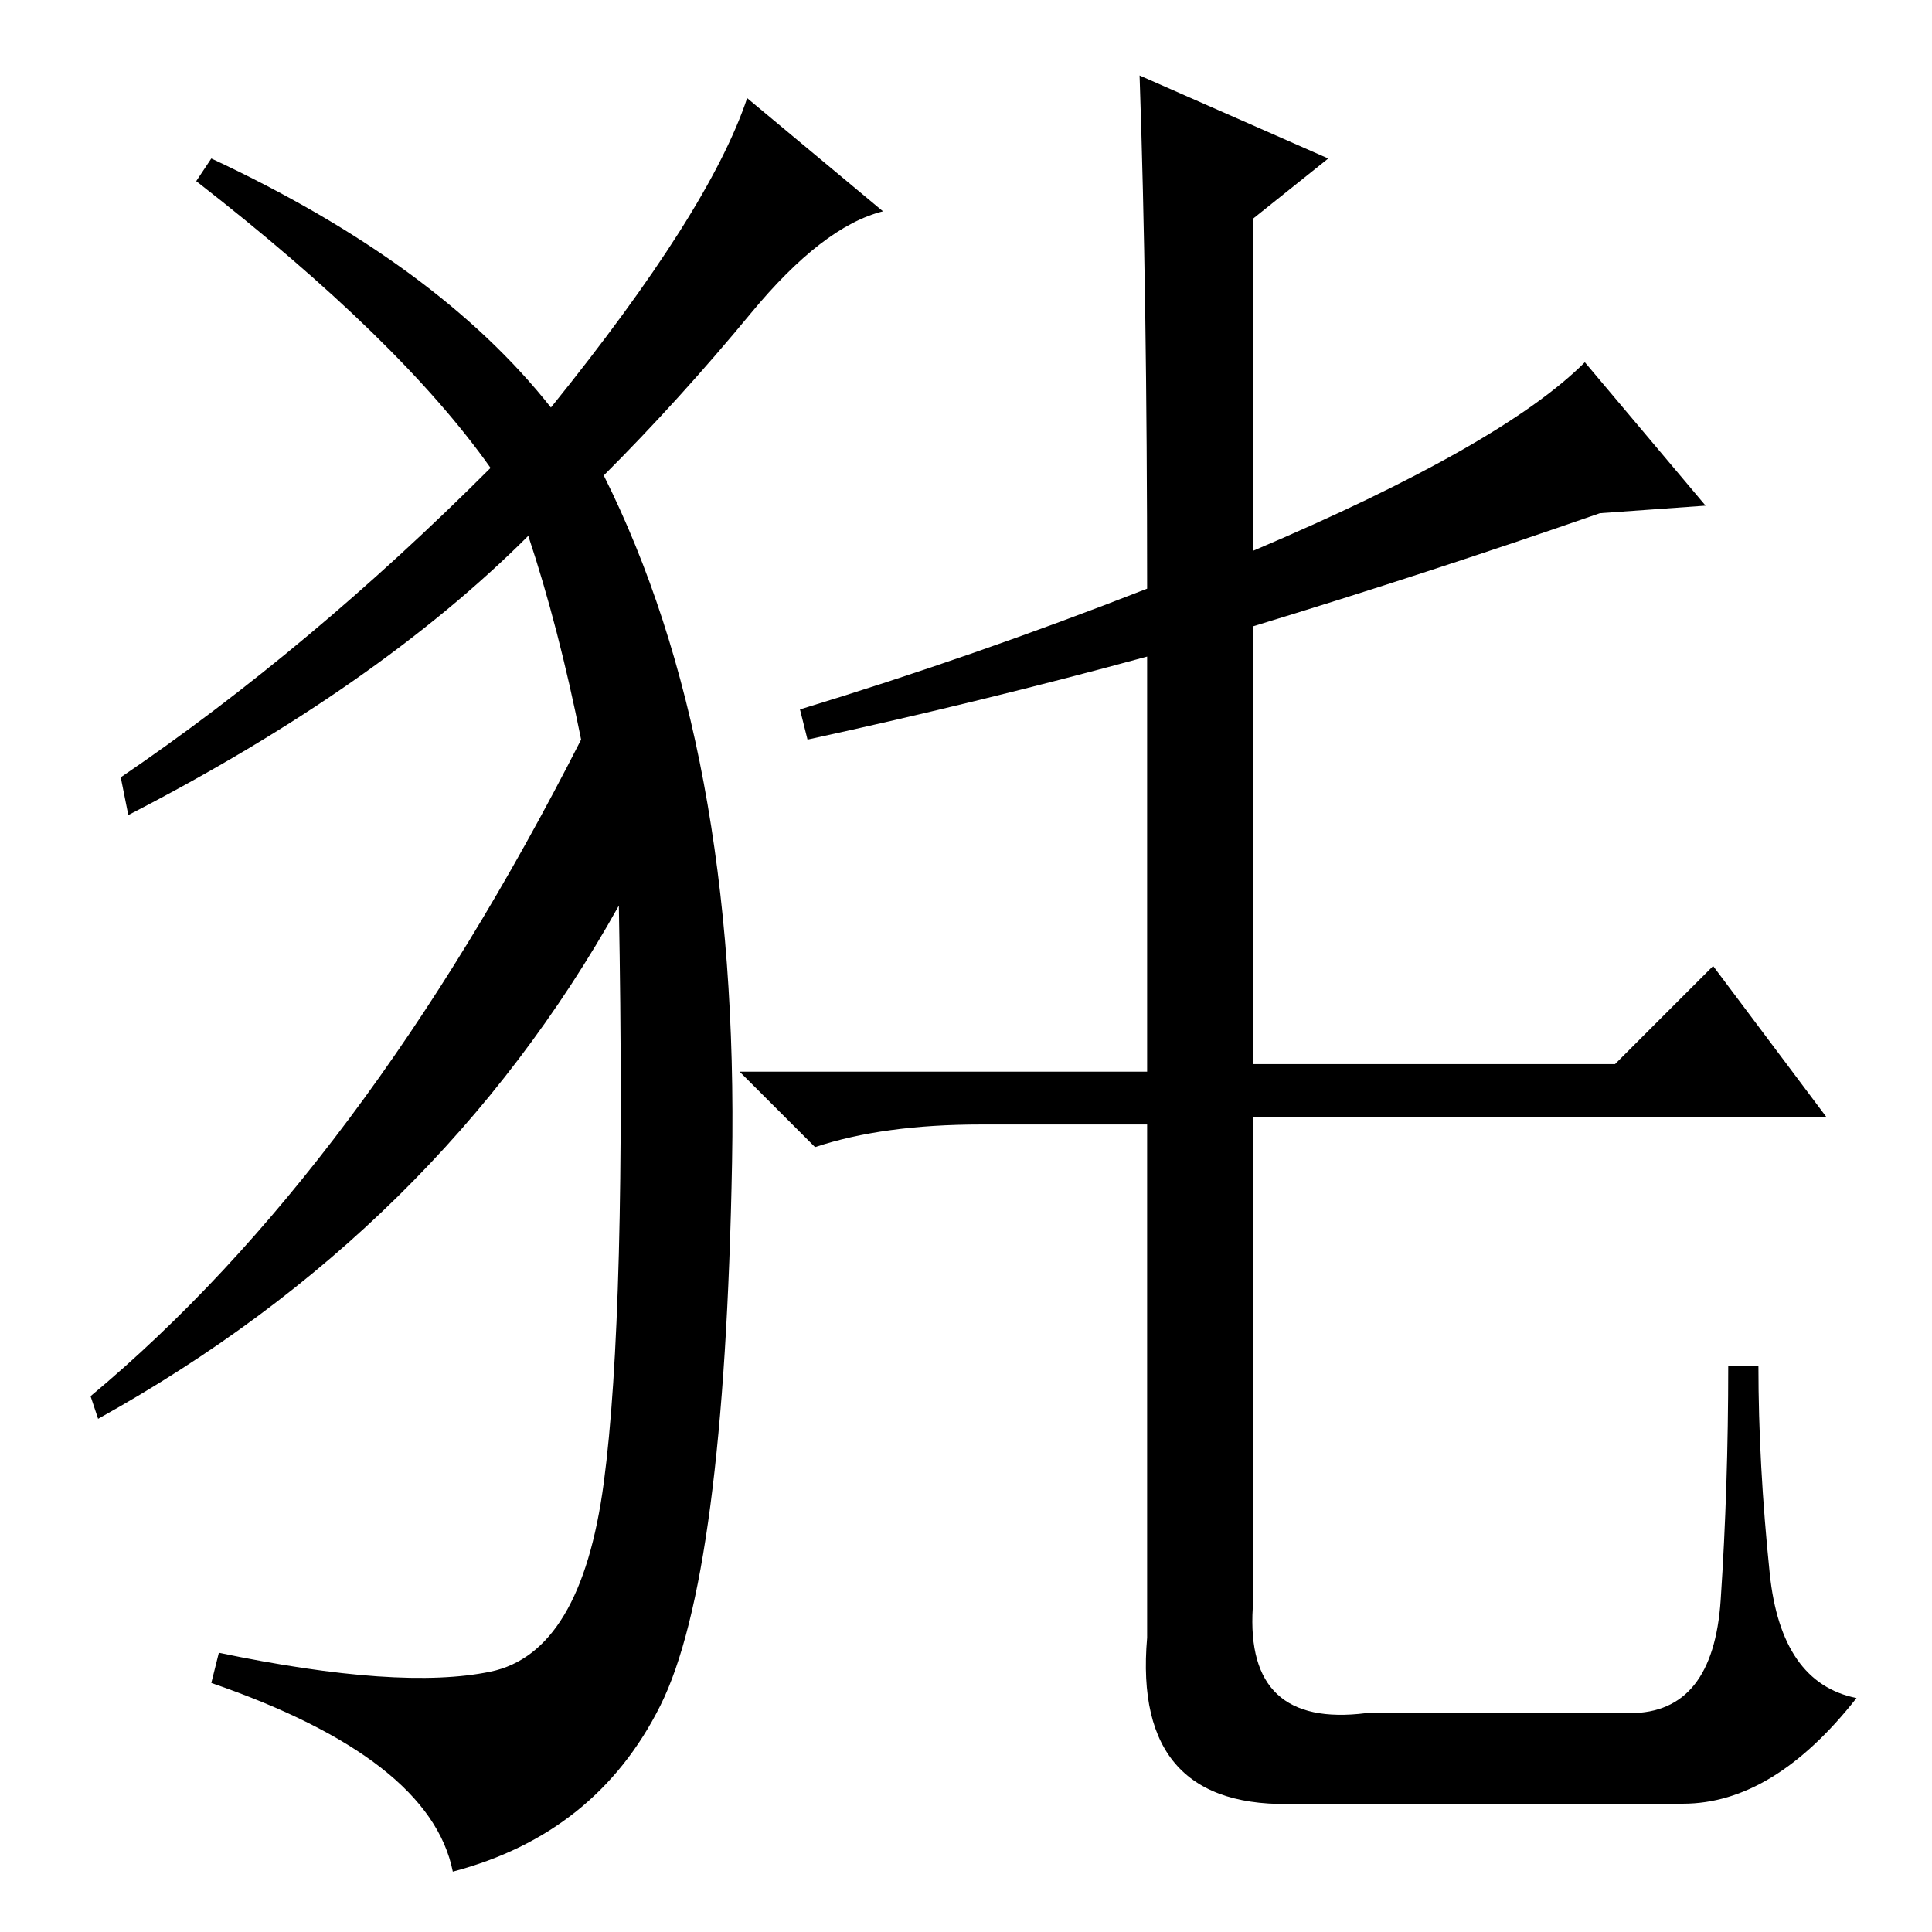 <?xml version="1.0" standalone="no"?>
<!DOCTYPE svg PUBLIC "-//W3C//DTD SVG 1.1//EN" "http://www.w3.org/Graphics/SVG/1.1/DTD/svg11.dtd" >
<svg xmlns="http://www.w3.org/2000/svg" xmlns:xlink="http://www.w3.org/1999/xlink" version="1.1" viewBox="0 -36 256 256">
  <g transform="matrix(1 0 0 -1 0 220)">
   <path fill="currentColor"
d="M166 173v-58h48l13 13l15 -20h-76v-65q-1 -16 15 -14h35q11 0 12 15t1 31h4q0 -13 1.5 -27.5t11.5 -16.5q-11 -14 -23 -14h-51q-22 -1 -20 22v68h-22q-13 0 -22 -3l-10 10h54v55q-22 -6 -45 -11l-1 4q23 7 46 16q0 39 -1 68l25 -11l-10 -8v-44q33 14 44 25l16 -19l-14 -1
q-23 -8 -46 -15zM73 202q21 26 26 41l18 -15q-8 -2 -17.5 -13.5t-19.5 -21.5q18 -36 17 -91t-9.5 -72t-27.5 -22q-3 15 -32 25l1 4q24 -5 36 -2.5t15 25t2 76.5q-24 -43 -69 -68l-1 3q36 30 65 87q-3 15 -7 27q-20 -20 -53 -37l-1 5q25 17 49 41q-12 17 -39 38l2 3
q30 -14 45 -33z" />
  </g>

</svg>
